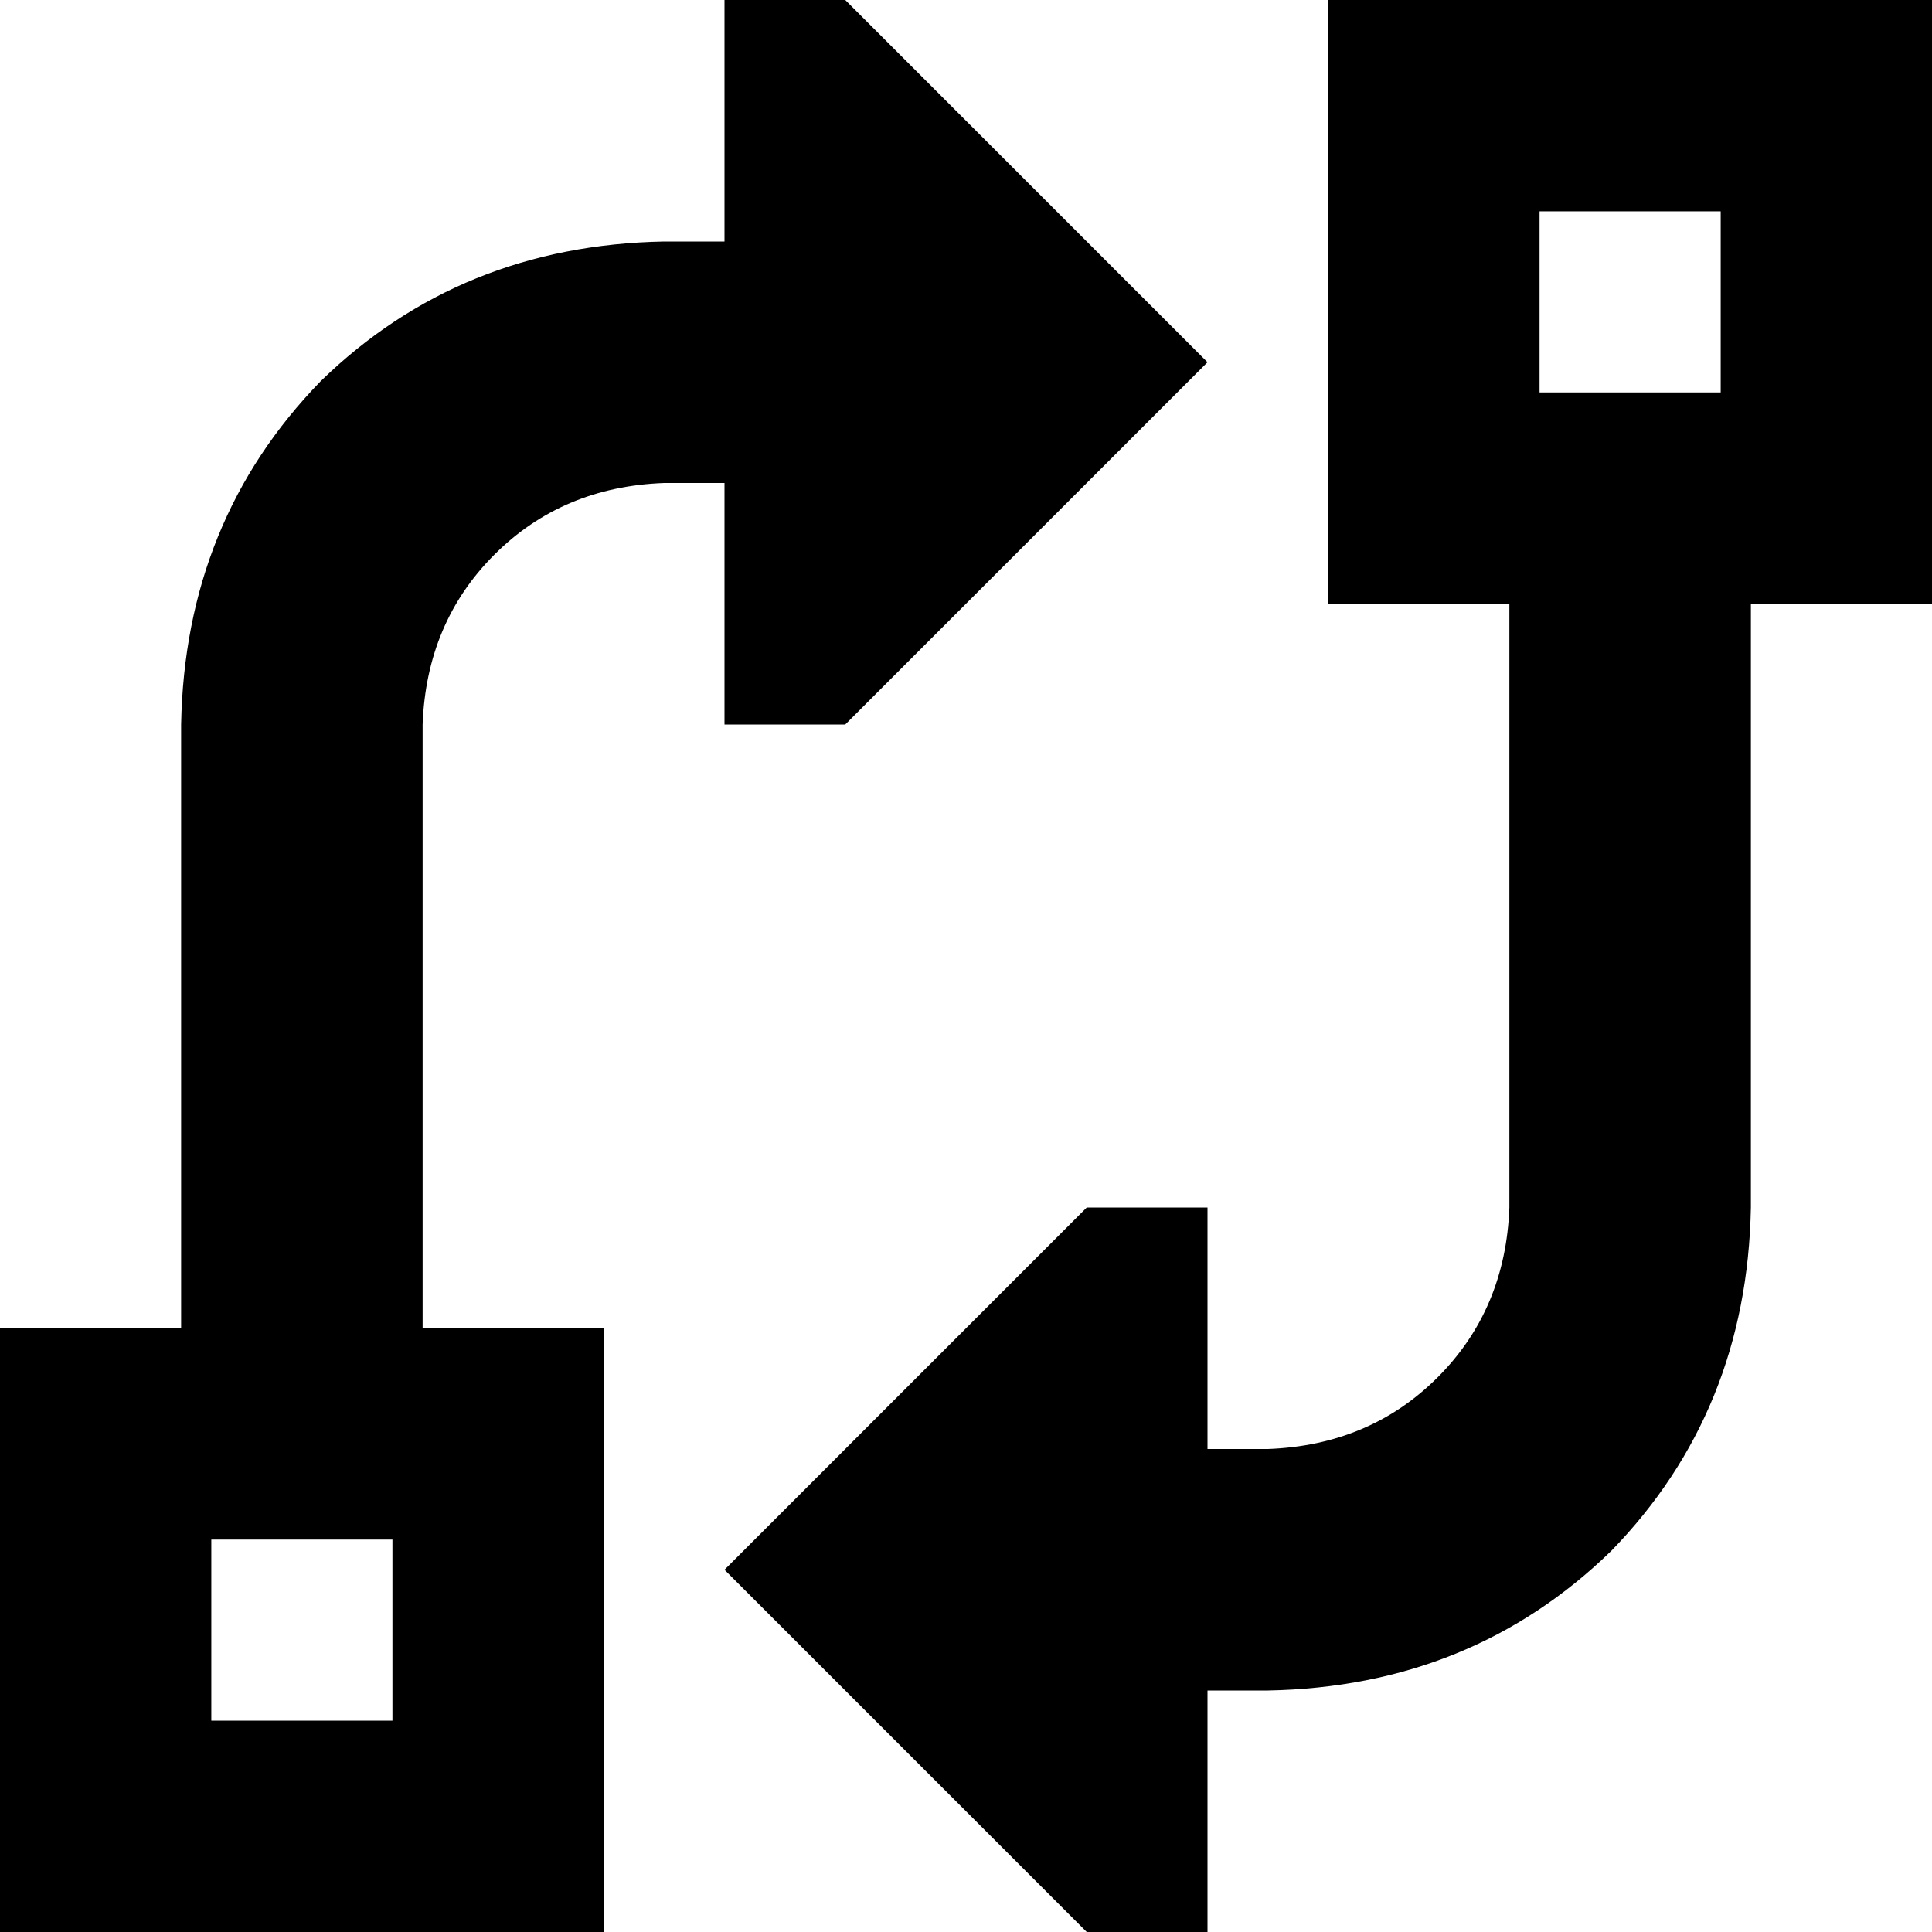 <svg viewBox="0 0 512 512">
  <path
    d="M 288 320 L 192 416 L 288 512 L 320 512 L 320 448 L 336 448 Q 390 447 427 411 Q 463 374 464 320 L 464 160 L 512 160 L 512 104 L 512 56 L 512 0 L 456 0 L 408 0 L 352 0 L 352 56 L 352 104 L 352 160 L 400 160 L 400 320 Q 399 347 381 365 Q 363 383 336 384 L 320 384 L 320 320 L 288 320 L 288 320 Z M 408 56 L 456 56 L 456 104 L 408 104 L 408 56 L 408 56 Z M 224 0 L 192 0 L 192 64 L 176 64 Q 122 65 85 101 Q 49 138 48 192 L 48 352 L 0 352 L 0 408 L 0 456 L 0 512 L 56 512 L 104 512 L 160 512 L 160 456 L 160 408 L 160 352 L 112 352 L 112 192 Q 113 165 131 147 Q 149 129 176 128 L 192 128 L 192 192 L 224 192 L 320 96 L 224 0 L 224 0 Z M 56 408 L 104 408 L 104 456 L 56 456 L 56 408 L 56 408 Z"
  />
</svg>
